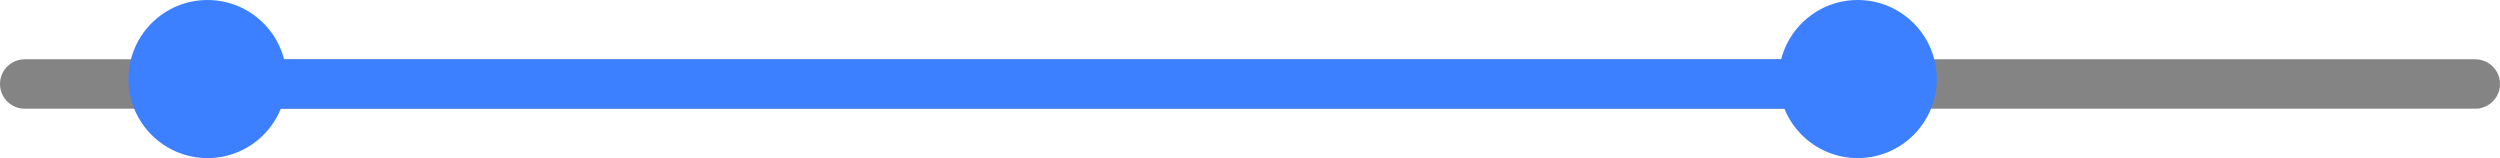 <svg width="253" height="16" viewBox="0 0 253 16" fill="none" xmlns="http://www.w3.org/2000/svg">
<line x1="2.5" y1="8.5" x2="250.5" y2="8.5" stroke="#848484" stroke-width="5" stroke-linecap="round"/>
<line x1="16.5" y1="8.5" x2="185.5" y2="8.5" stroke="#3D80FF" stroke-width="5" stroke-linecap="round"/>
<circle cx="21" cy="8" r="8" fill="#3D80FF"/>
<circle cx="188" cy="8" r="8" fill="#3D80FF"/>
</svg>
